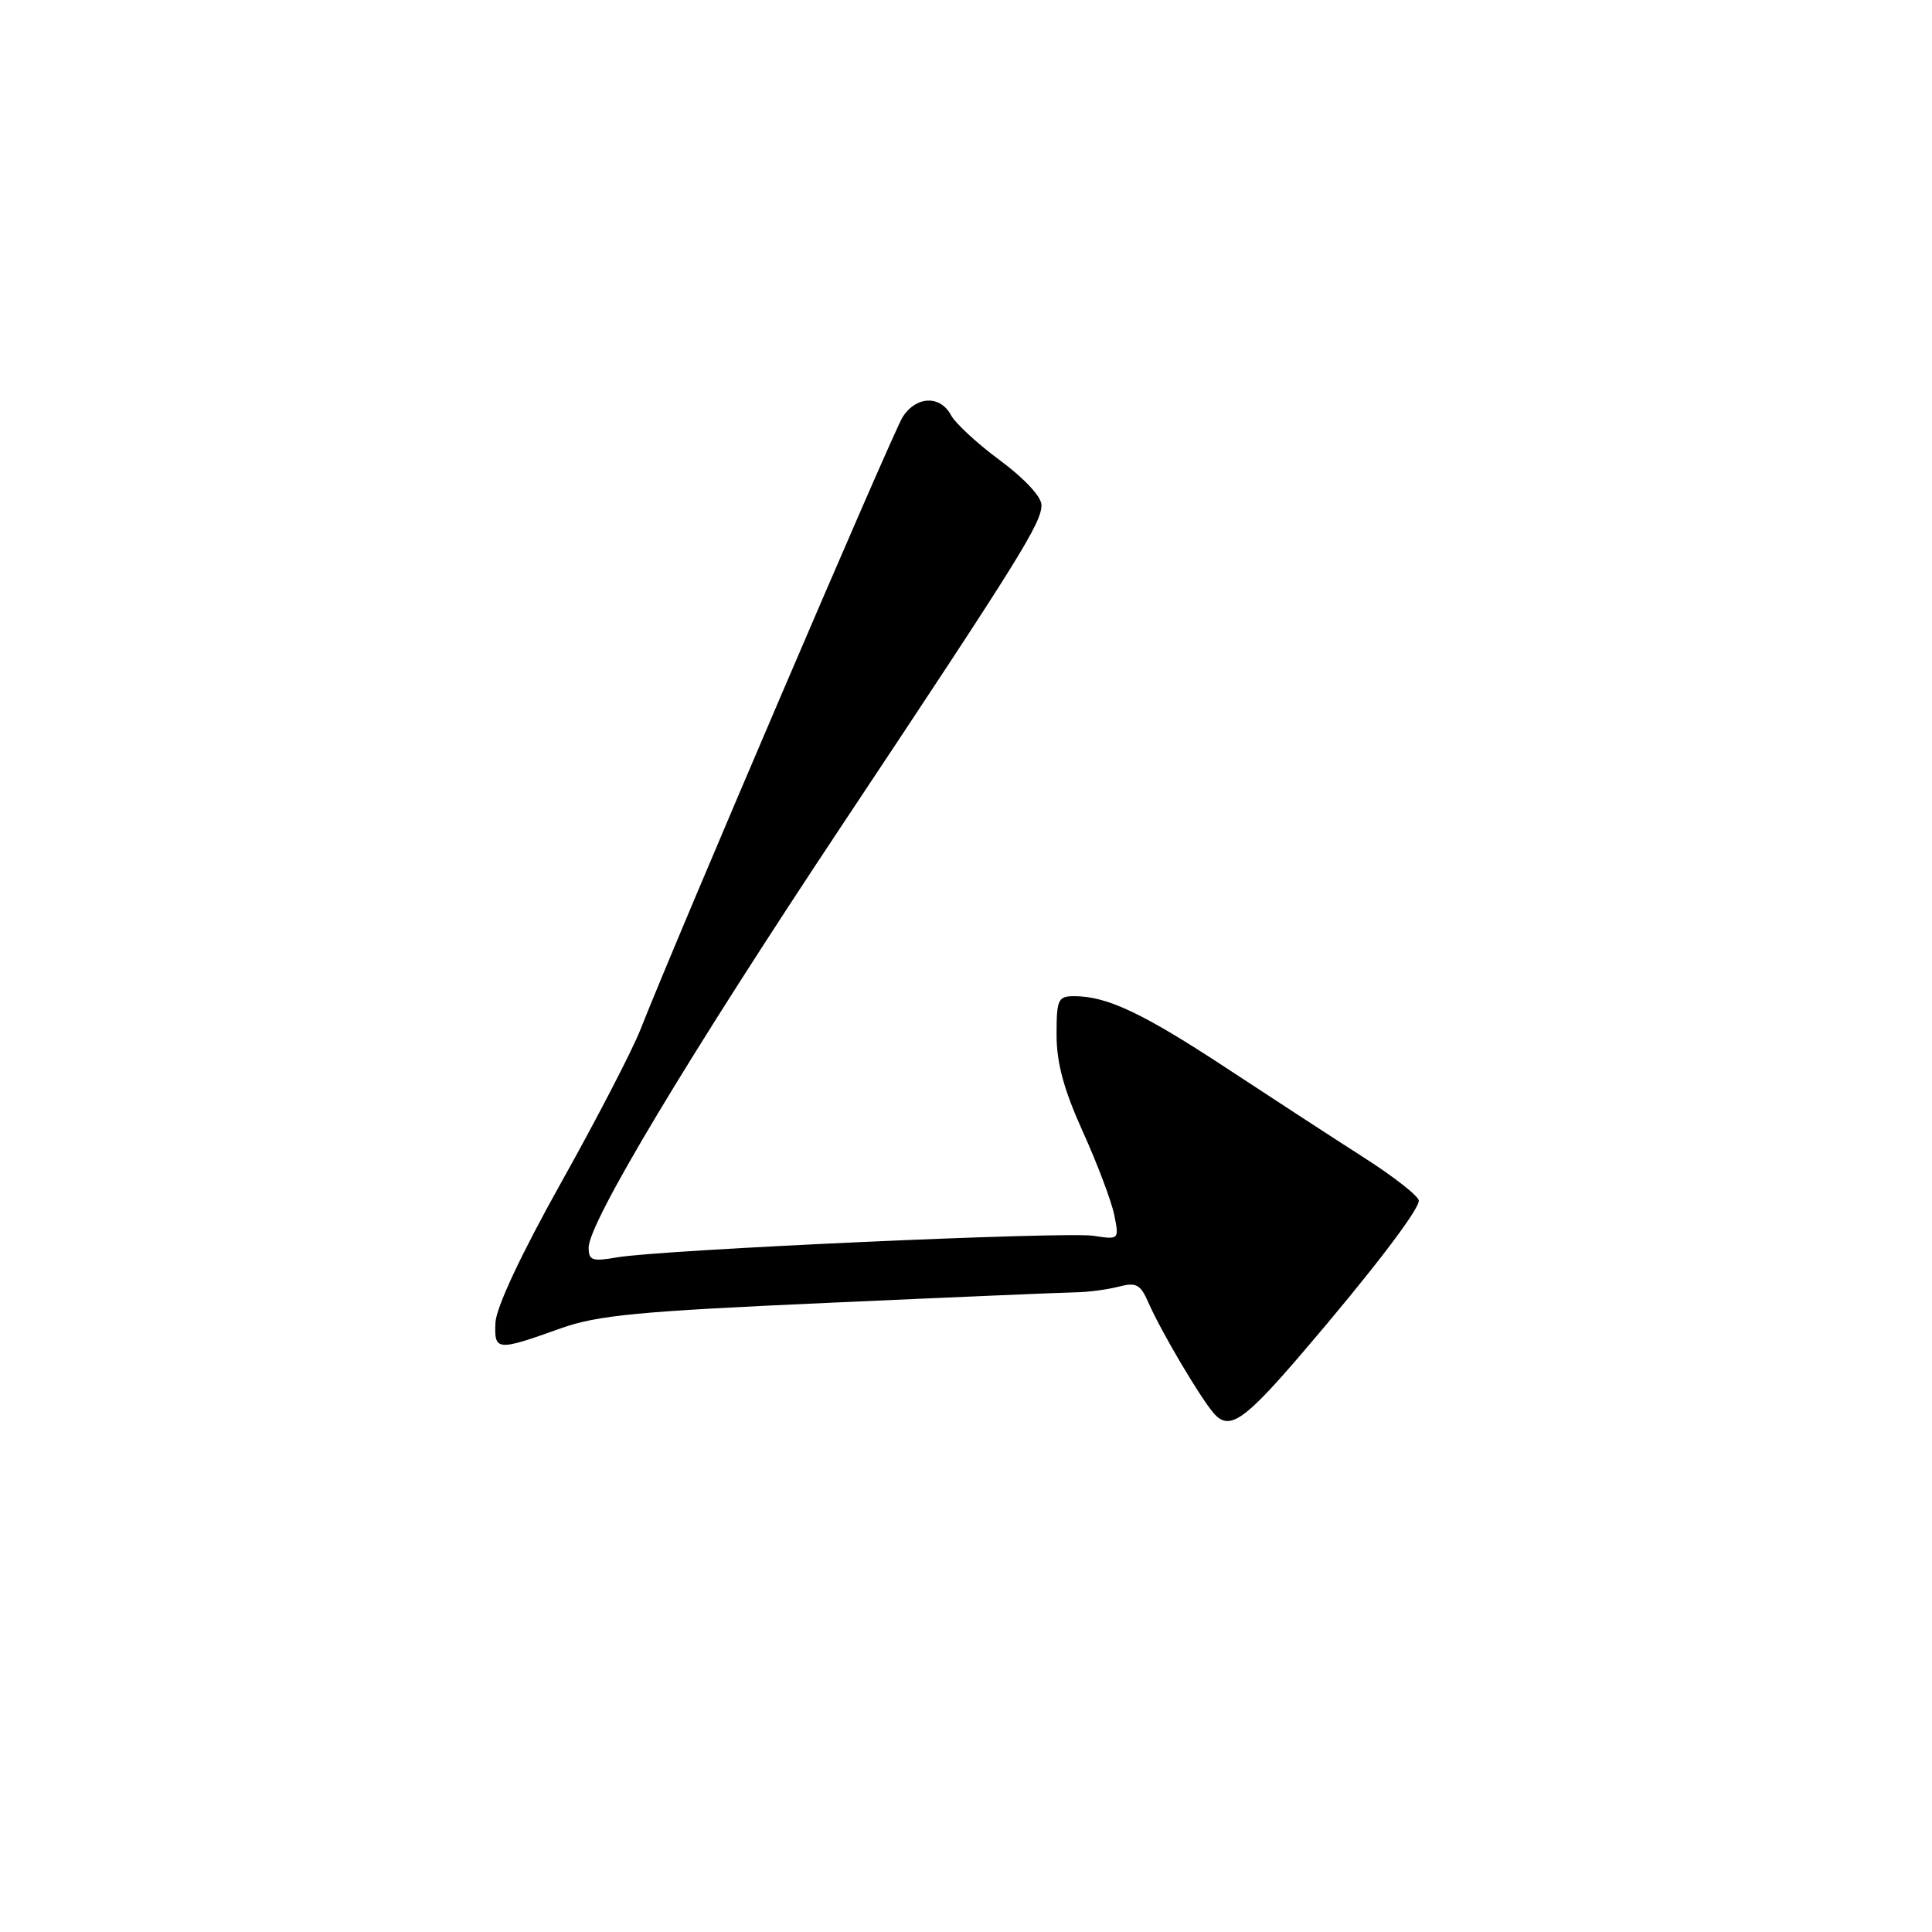 <?xml version="1.0" encoding="UTF-8" standalone="no"?>
<!DOCTYPE svg PUBLIC "-//W3C//DTD SVG 1.1//EN" "http://www.w3.org/Graphics/SVG/1.1/DTD/svg11.dtd" >
<svg xmlns="http://www.w3.org/2000/svg" xmlns:xlink="http://www.w3.org/1999/xlink" version="1.1" viewBox="0 0 256 256">
 <g >
 <path fill="currentColor"
d=" M 172.61 179.21 C 181.65 168.66 188.00 160.36 188.00 159.10 C 188.00 158.52 184.74 155.95 180.75 153.40 C 176.76 150.85 168.55 145.50 162.50 141.52 C 151.43 134.24 146.68 132.00 142.35 132.00 C 140.19 132.00 140.00 132.41 140.00 137.12 C 140.00 140.84 140.96 144.38 143.50 150.00 C 145.43 154.26 147.29 159.22 147.65 161.01 C 148.30 164.25 148.28 164.27 144.90 163.75 C 141.09 163.17 87.59 165.59 81.75 166.61 C 78.47 167.18 78.00 167.02 78.00 165.31 C 78.00 161.99 91.30 139.83 111.80 109.00 C 135.29 73.67 138.00 69.31 138.00 66.91 C 138.00 65.83 135.72 63.38 132.53 61.02 C 129.52 58.80 126.58 56.09 126.00 54.99 C 124.57 52.34 121.39 52.47 119.61 55.25 C 118.32 57.27 89.71 124.10 84.83 136.50 C 83.74 139.25 79.02 148.37 74.32 156.76 C 69.03 166.23 65.74 173.25 65.65 175.26 C 65.48 179.02 65.82 179.05 74.28 176.02 C 79.20 174.27 84.49 173.76 109.78 172.63 C 126.13 171.89 140.85 171.27 142.50 171.24 C 144.15 171.22 146.72 170.88 148.22 170.49 C 150.57 169.88 151.11 170.17 152.19 172.64 C 153.82 176.37 158.93 185.03 160.79 187.22 C 162.86 189.65 164.78 188.36 172.61 179.21 Z "/>
</g>
</svg>